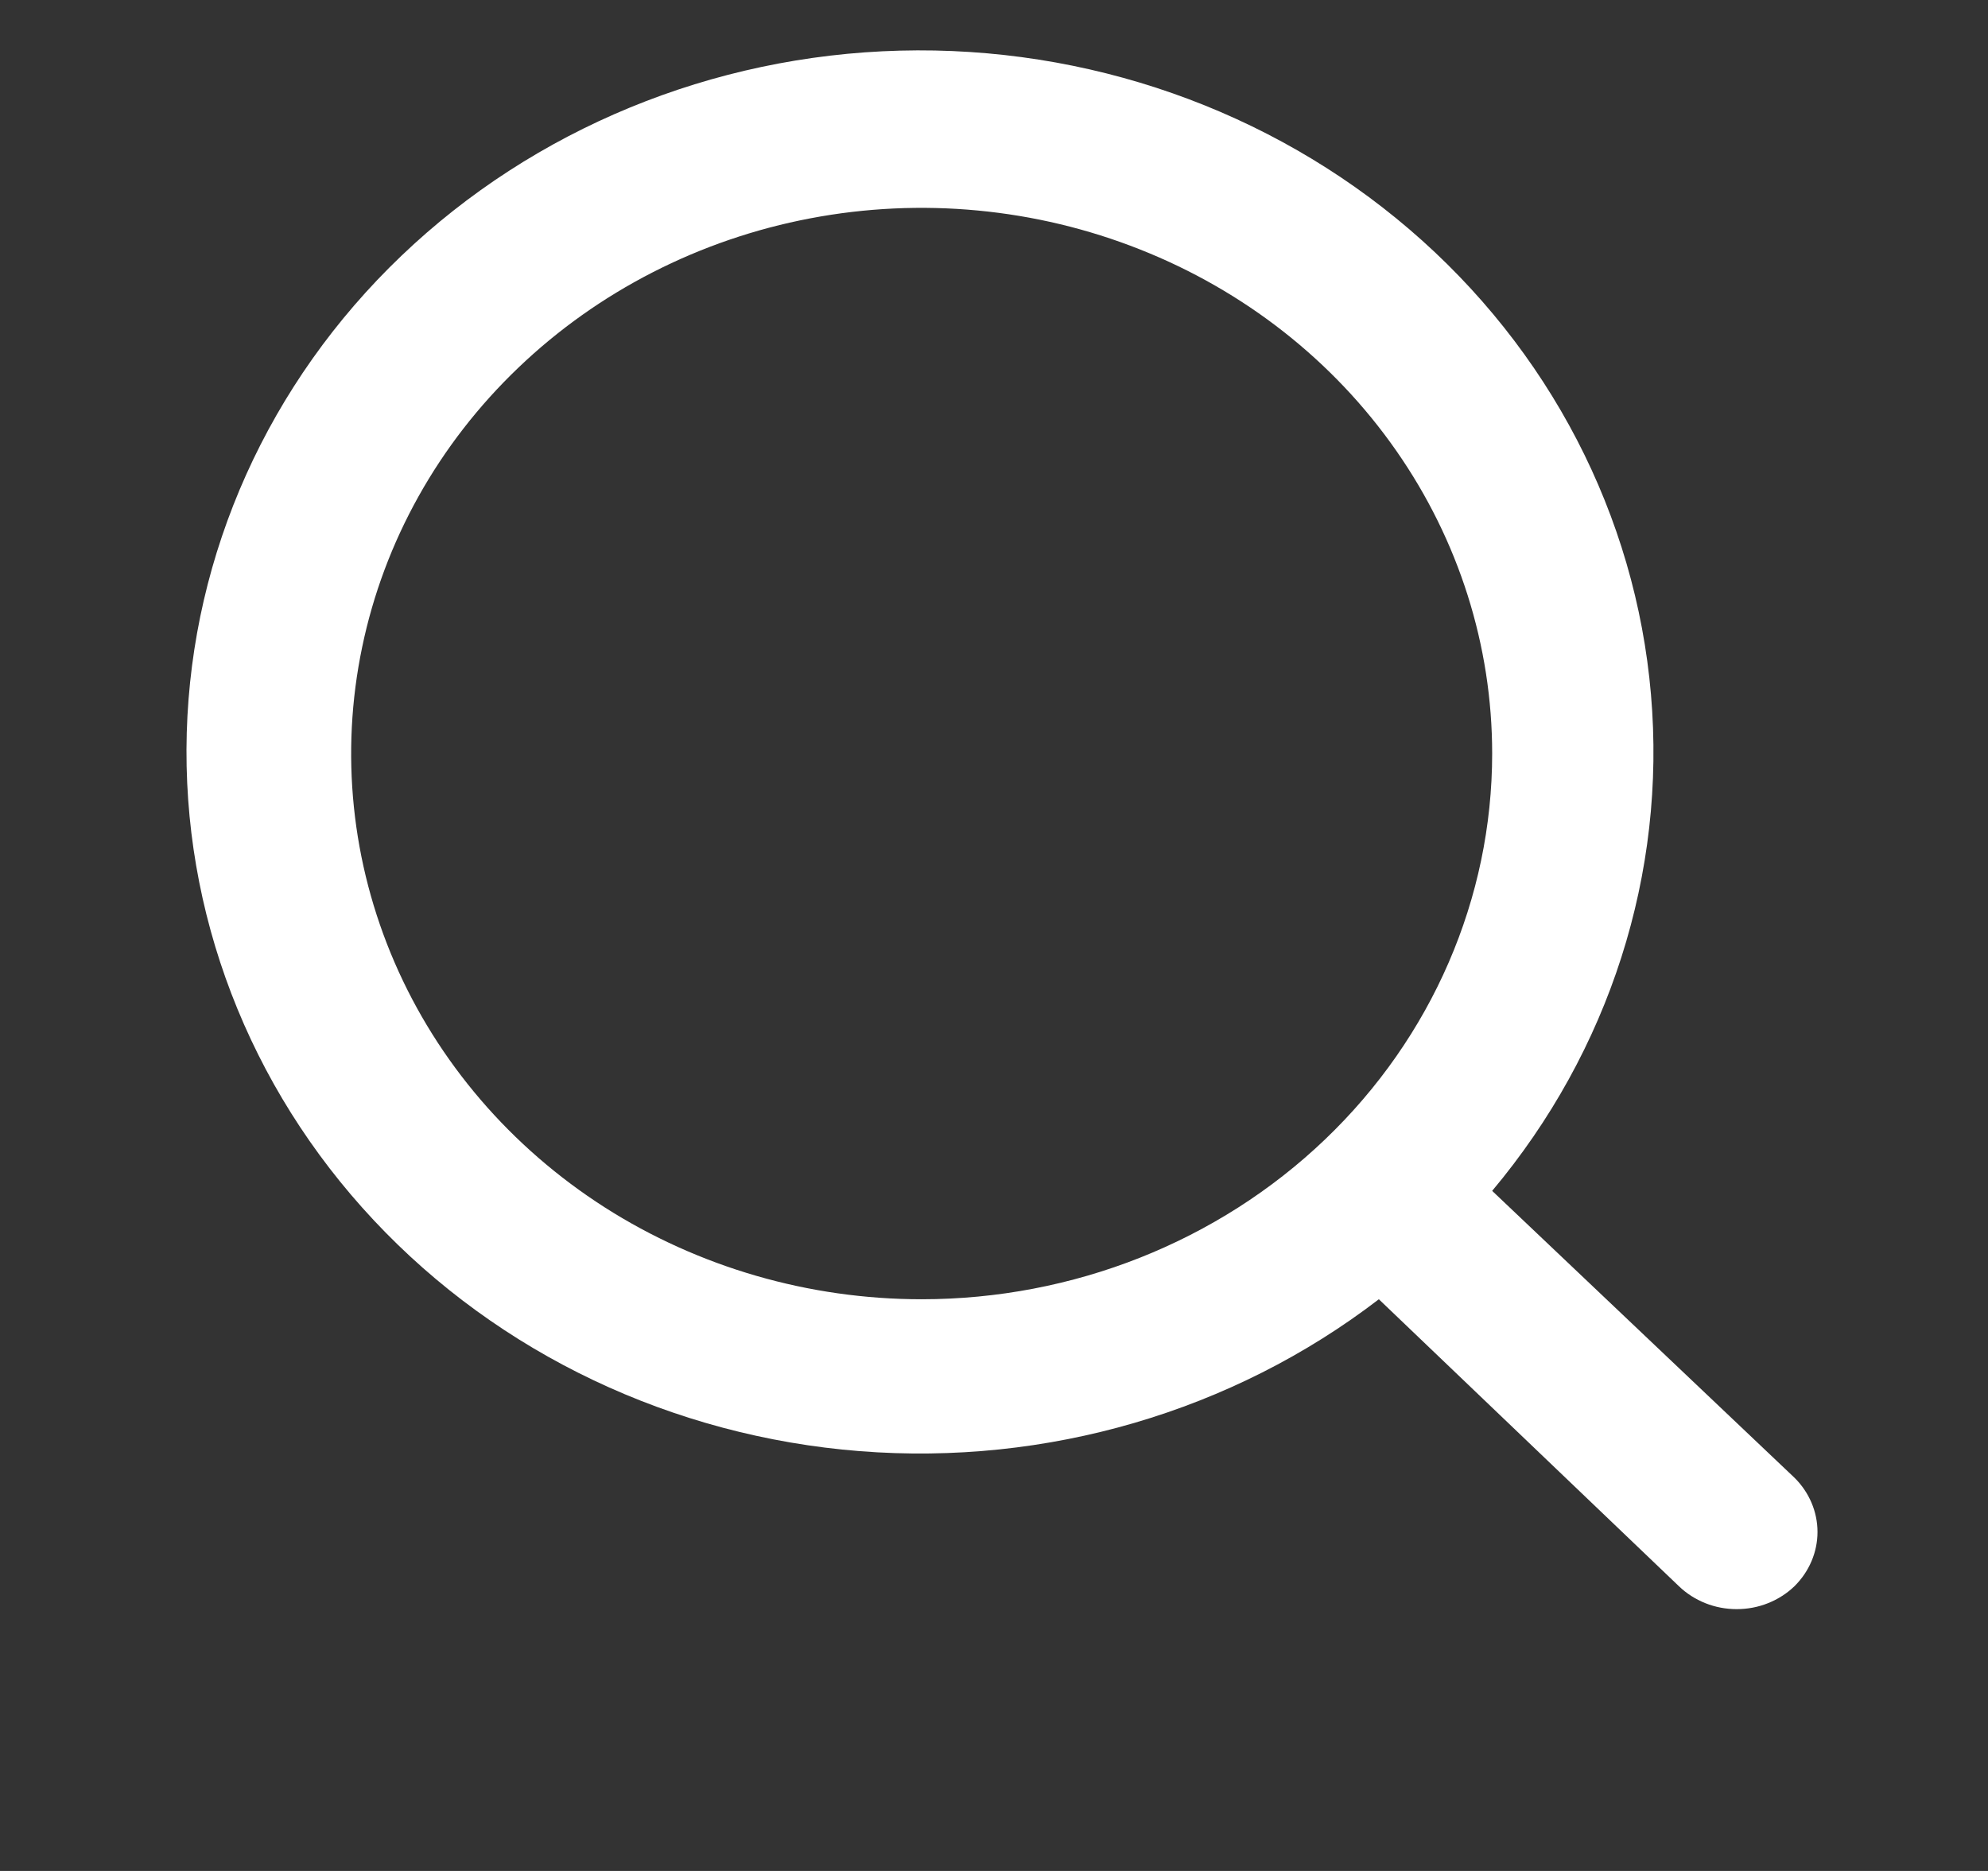<svg width="17" height="16" viewBox="0 0 17 16" fill="none" xmlns="http://www.w3.org/2000/svg">
<rect x="0" y="0" width="17" height="16" fill="#333333" stroke="none"/>
<path d="M15.346 12.638L12.76 10.184C13.764 8.987 14.25 7.468 14.118 5.939C13.987 4.409 13.248 2.986 12.053 1.962C10.858 0.938 9.299 0.391 7.695 0.433C6.092 0.475 4.566 1.103 3.432 2.188C2.297 3.273 1.641 4.732 1.597 6.266C1.553 7.8 2.125 9.292 3.196 10.435C4.266 11.578 5.754 12.284 7.353 12.41C8.952 12.536 10.54 12.071 11.791 11.111L14.356 13.564C14.421 13.627 14.498 13.676 14.583 13.71C14.668 13.744 14.759 13.761 14.851 13.761C14.943 13.761 15.034 13.744 15.119 13.71C15.204 13.676 15.281 13.627 15.346 13.564C15.471 13.44 15.542 13.274 15.542 13.101C15.542 12.928 15.471 12.762 15.346 12.638ZM7.881 11.111C6.917 11.111 5.973 10.837 5.171 10.325C4.369 9.812 3.743 9.083 3.374 8.23C3.005 7.377 2.908 6.439 3.097 5.534C3.285 4.629 3.75 3.797 4.432 3.145C5.114 2.492 5.983 2.047 6.93 1.867C7.876 1.687 8.857 1.78 9.748 2.133C10.64 2.486 11.402 3.084 11.938 3.852C12.474 4.619 12.76 5.521 12.76 6.444C12.76 7.682 12.246 8.869 11.331 9.744C10.416 10.619 9.175 11.111 7.881 11.111Z" fill="white"/>
</svg>
